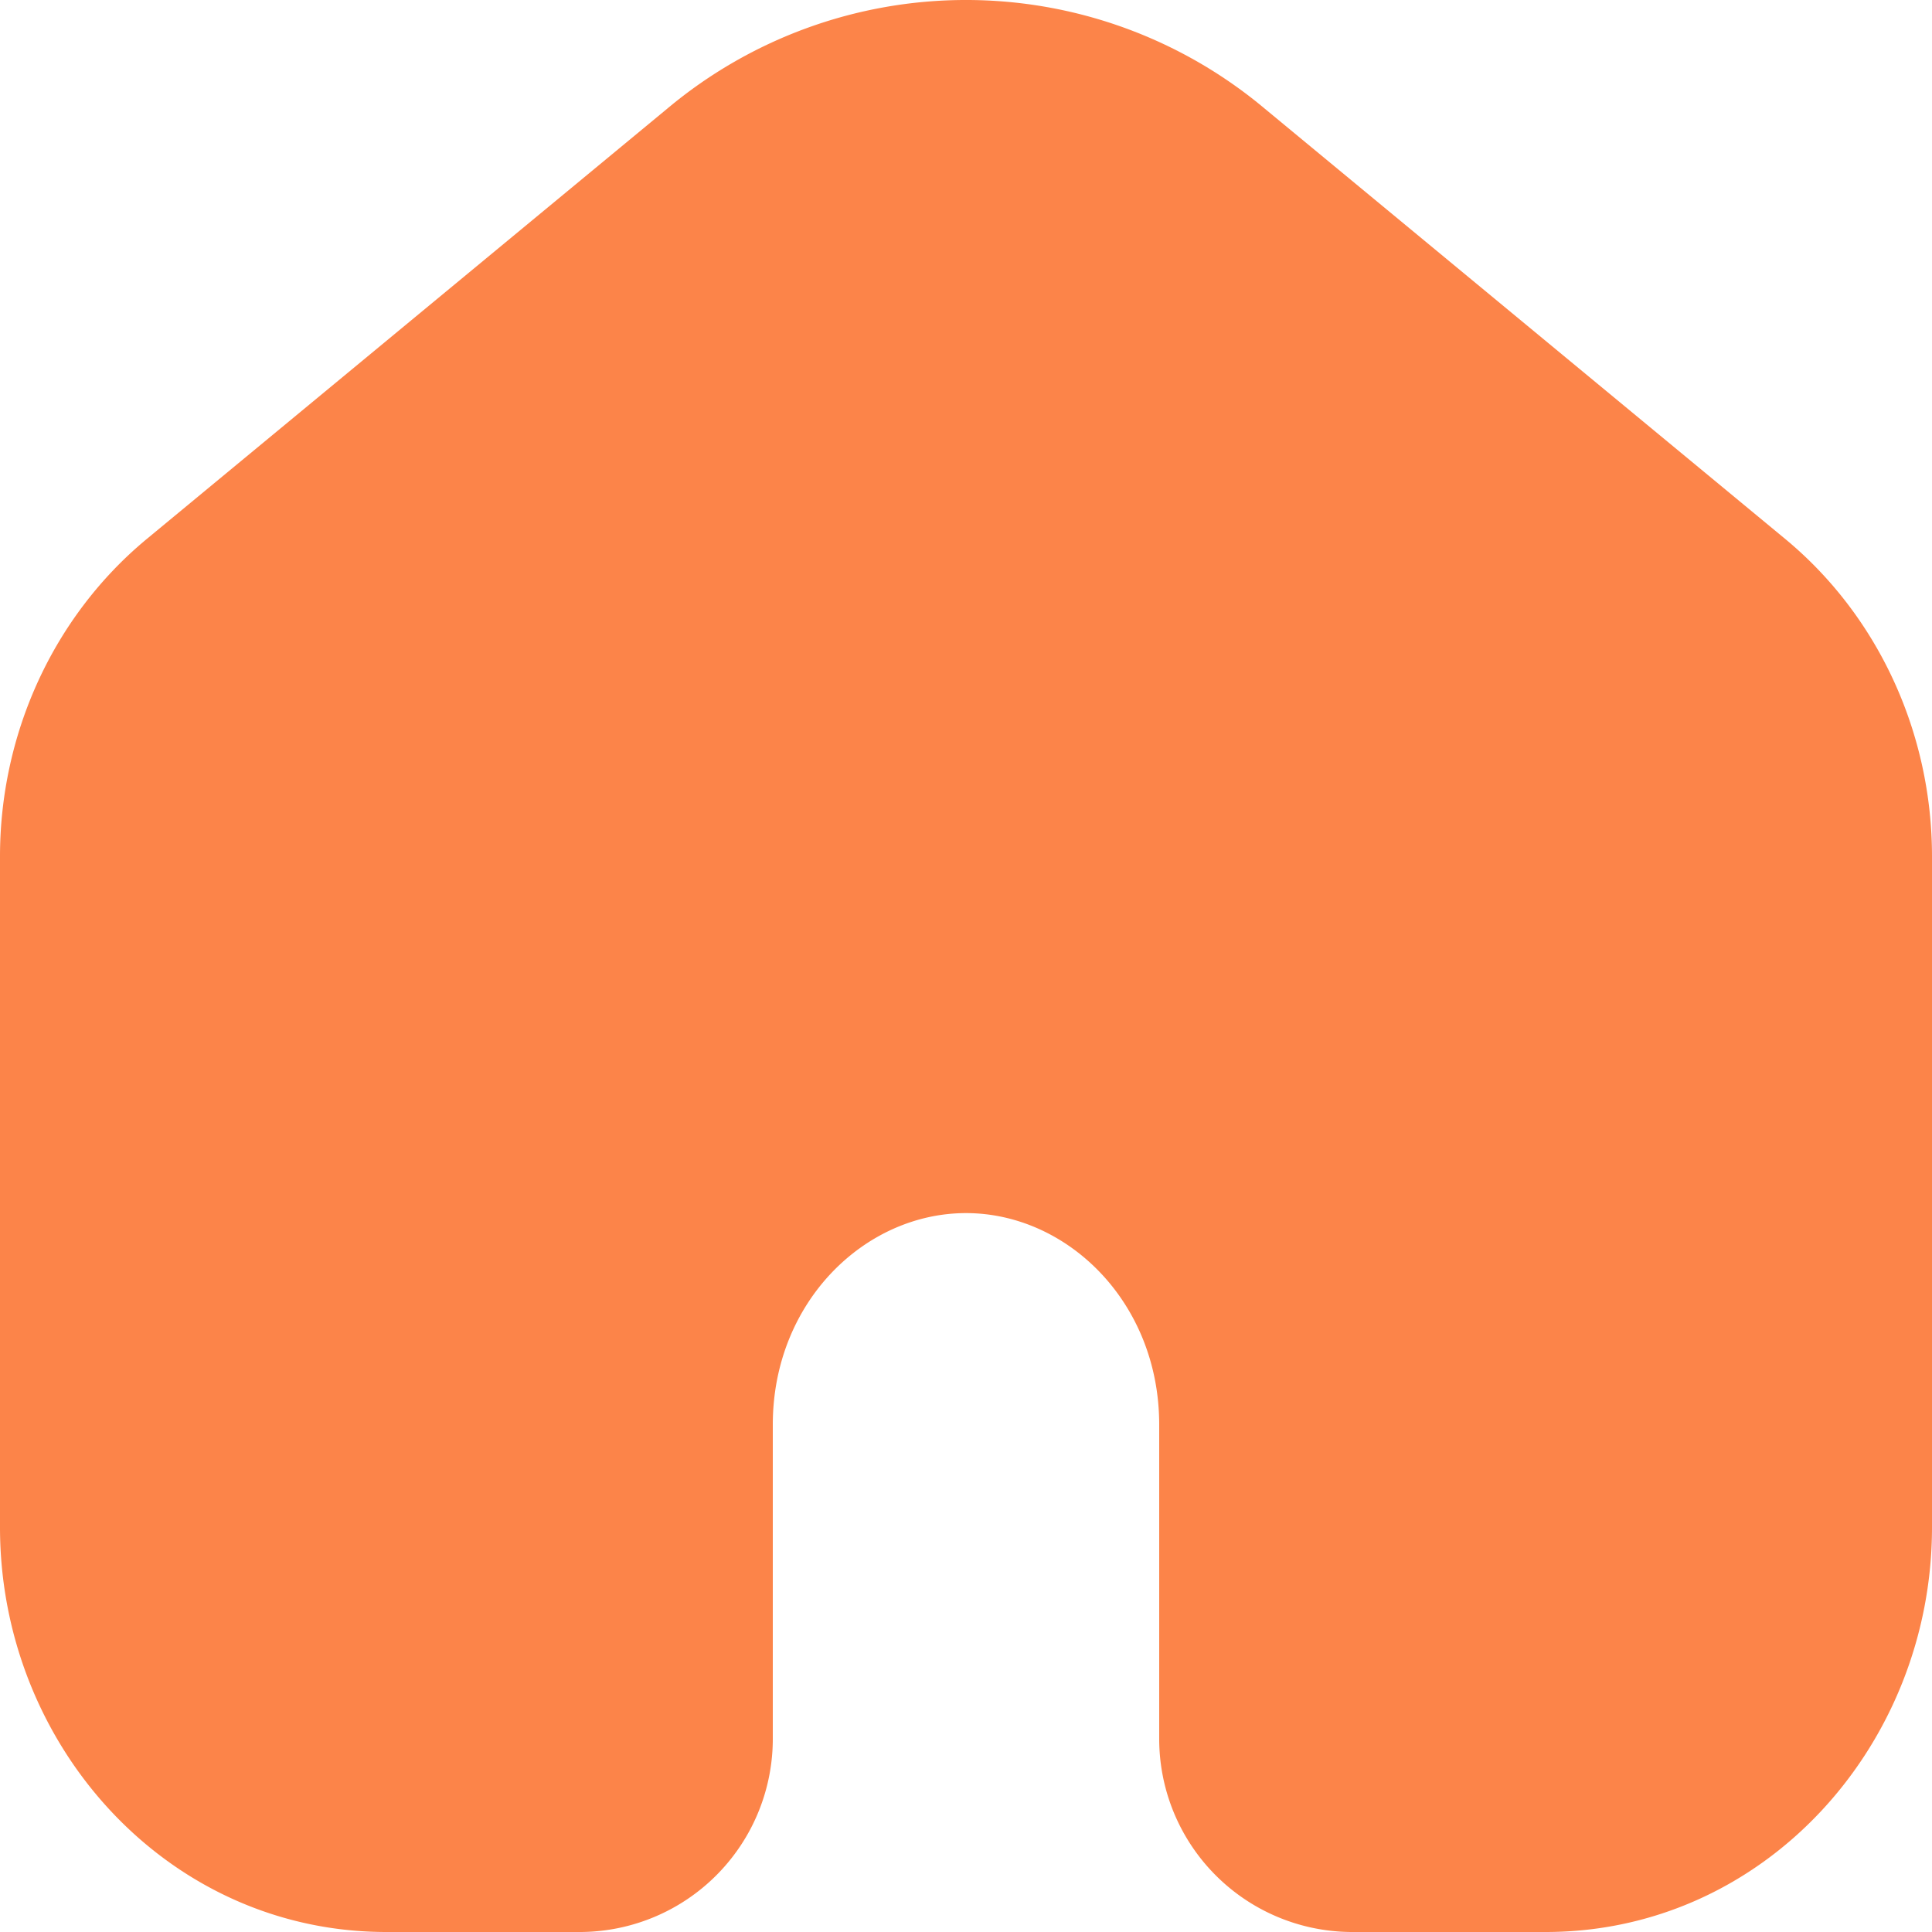 <svg xmlns="http://www.w3.org/2000/svg" version="1.1" xmlns:xlink="http://www.w3.org/1999/xlink" width="512" height="512" x="0" y="0" viewBox="0 0 24 24" style="enable-background:new 0 0 512 512" xml:space="preserve" class=""><g transform="matrix(1.2,0,0,1.2,-2.4,-2.4)"><path fill="#fc8449" fill-rule="evenodd" d="m20.479 7.578-5.386-4.453a4.814 4.814 0 0 0-6.186 0L3.521 7.578C2.551 8.381 2 9.597 2 10.866v6.945C2 20.066 3.734 22 6 22h2a2 2 0 0 0 2-2v-3.252c0-1.268.952-2.19 2-2.19s2 .922 2 2.19V20a2 2 0 0 0 2 2h2c2.266 0 4-1.934 4-4.19v-6.944c0-1.269-.55-2.485-1.521-3.288z" clip-rule="evenodd" opacity="1" data-original="#000000" class=""></path></g></svg>